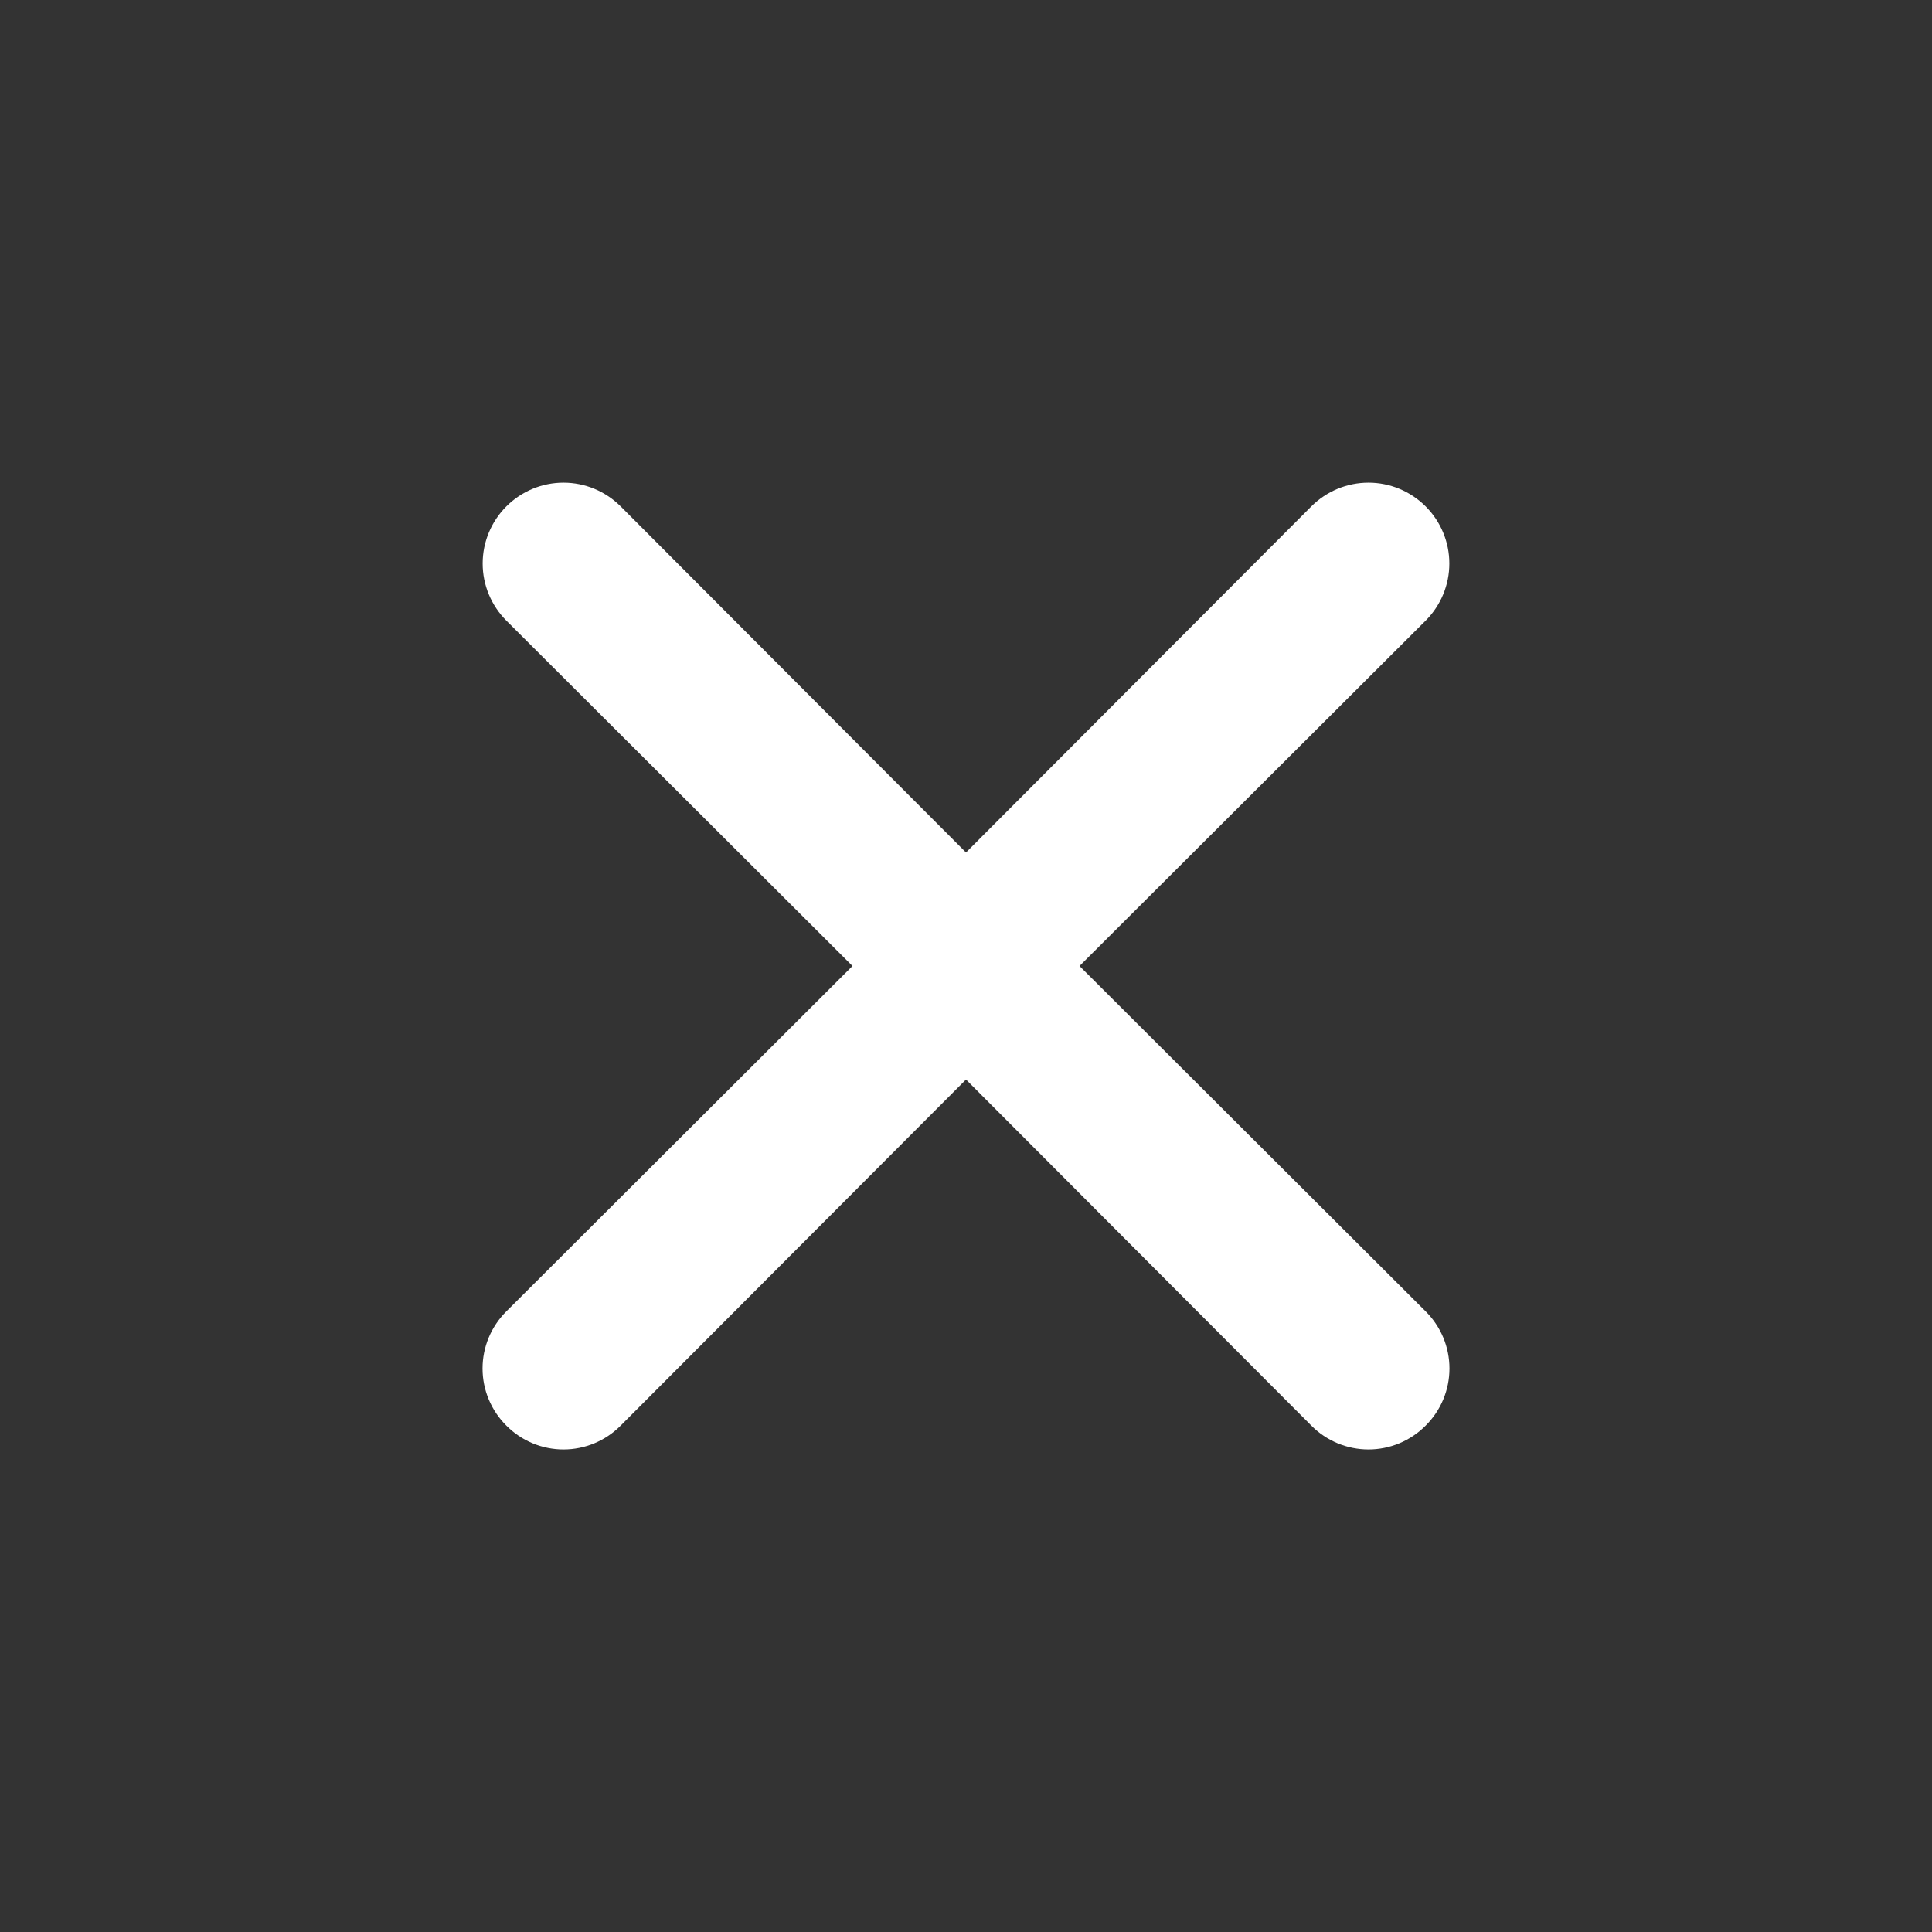 <svg width="33" height="33" viewBox="0 0 33 33" fill="none" xmlns="http://www.w3.org/2000/svg">
<rect x="0" y="0" width="33" height="33" fill="#333333" stroke="none"/>
<path d="M18.439 16.5L24.351 10.601C24.61 10.342 24.756 9.991 24.756 9.625C24.756 9.259 24.61 8.908 24.351 8.649C24.092 8.39 23.741 8.244 23.375 8.244C23.009 8.244 22.658 8.39 22.399 8.649L16.5 14.561L10.601 8.649C10.342 8.39 9.991 8.244 9.625 8.244C9.259 8.244 8.908 8.39 8.649 8.649C8.39 8.908 8.244 9.259 8.244 9.625C8.244 9.991 8.39 10.342 8.649 10.601L14.561 16.5L8.649 22.399C8.52 22.527 8.418 22.679 8.348 22.846C8.278 23.014 8.242 23.194 8.242 23.375C8.242 23.556 8.278 23.736 8.348 23.904C8.418 24.071 8.52 24.223 8.649 24.351C8.777 24.48 8.929 24.582 9.096 24.652C9.264 24.722 9.443 24.758 9.625 24.758C9.806 24.758 9.986 24.722 10.154 24.652C10.321 24.582 10.473 24.48 10.601 24.351L16.5 18.439L22.399 24.351C22.527 24.48 22.679 24.582 22.846 24.652C23.014 24.722 23.194 24.758 23.375 24.758C23.556 24.758 23.736 24.722 23.904 24.652C24.071 24.582 24.223 24.48 24.351 24.351C24.48 24.223 24.582 24.071 24.652 23.904C24.722 23.736 24.758 23.556 24.758 23.375C24.758 23.194 24.722 23.014 24.652 22.846C24.582 22.679 24.48 22.527 24.351 22.399L18.439 16.5Z" fill="white"/>
</svg>

